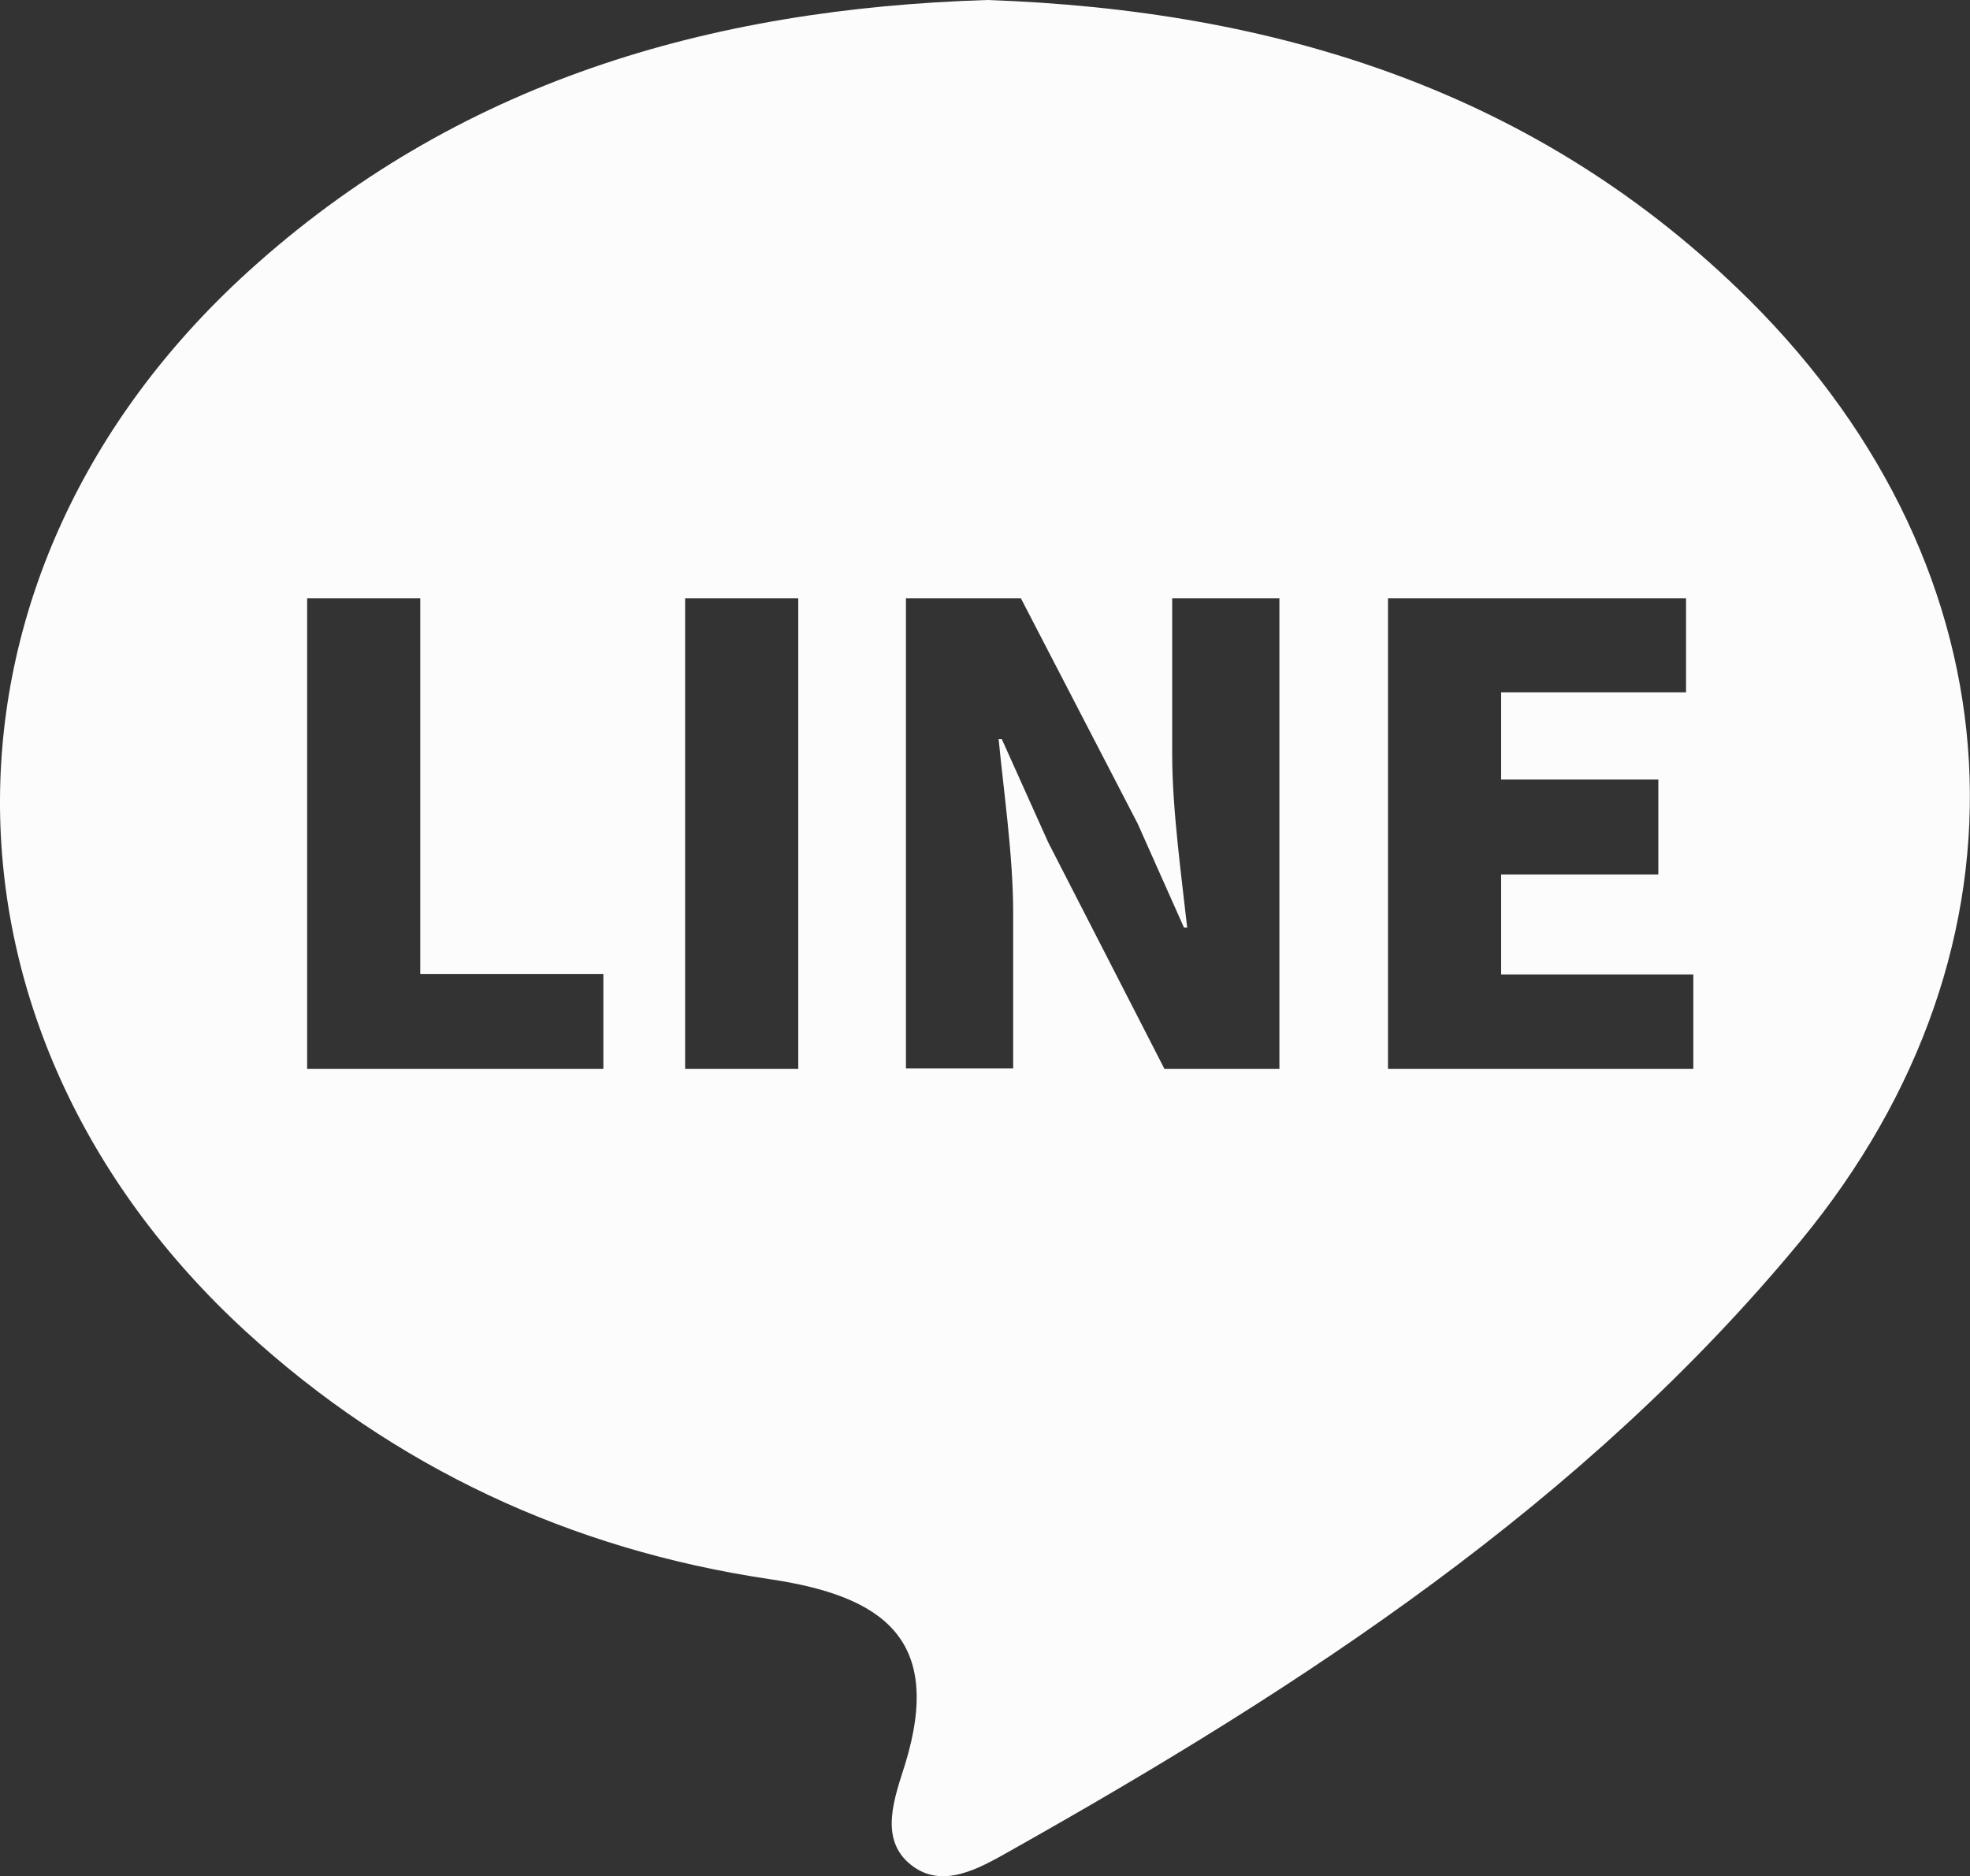 <?xml version="1.0" encoding="UTF-8"?><svg id="navbar" xmlns="http://www.w3.org/2000/svg" viewBox="0 0 43.36 41.3"><rect x="0" y="0" width="43.36" height="41.3" fill="#333333" stroke="none"/><defs><style>.cls-1{fill:#fcfcfc;}</style></defs><path class="cls-1" d="M38.51,6.61C33.86,1.99,28.06,.22,21.73,0,15.6,.19,10.05,1.81,5.46,5.98c-7.26,6.6-7.28,16.68-.06,23.32,3.27,3,7.16,4.81,11.53,5.46,2.51,.37,3.84,1.32,2.99,4.08-.22,.71-.59,1.64,.13,2.21,.69,.55,1.5,.08,2.19-.31,6.45-3.63,12.62-7.65,17.38-13.41,5.39-6.52,4.89-14.74-1.11-20.72ZM13.29,23.53H6.76V13.17h2.49v8.27h4.03v2.09Zm4.28,0h-2.49V13.17h2.49v10.36Zm10.59,0h-2.53l-2.56-4.99-1.02-2.27h-.07c.11,1.15,.32,2.57,.32,3.82v3.43h-2.36V13.17h2.53l2.57,4.96,1.02,2.29h.07c-.12-1.1-.33-2.59-.33-3.82v-3.43h2.36v10.36Zm9.11,0h-6.72V13.17h6.56v2.07h-4.07v1.92h3.46v2.09h-3.46v2.2h4.23v2.09Z"/></svg>